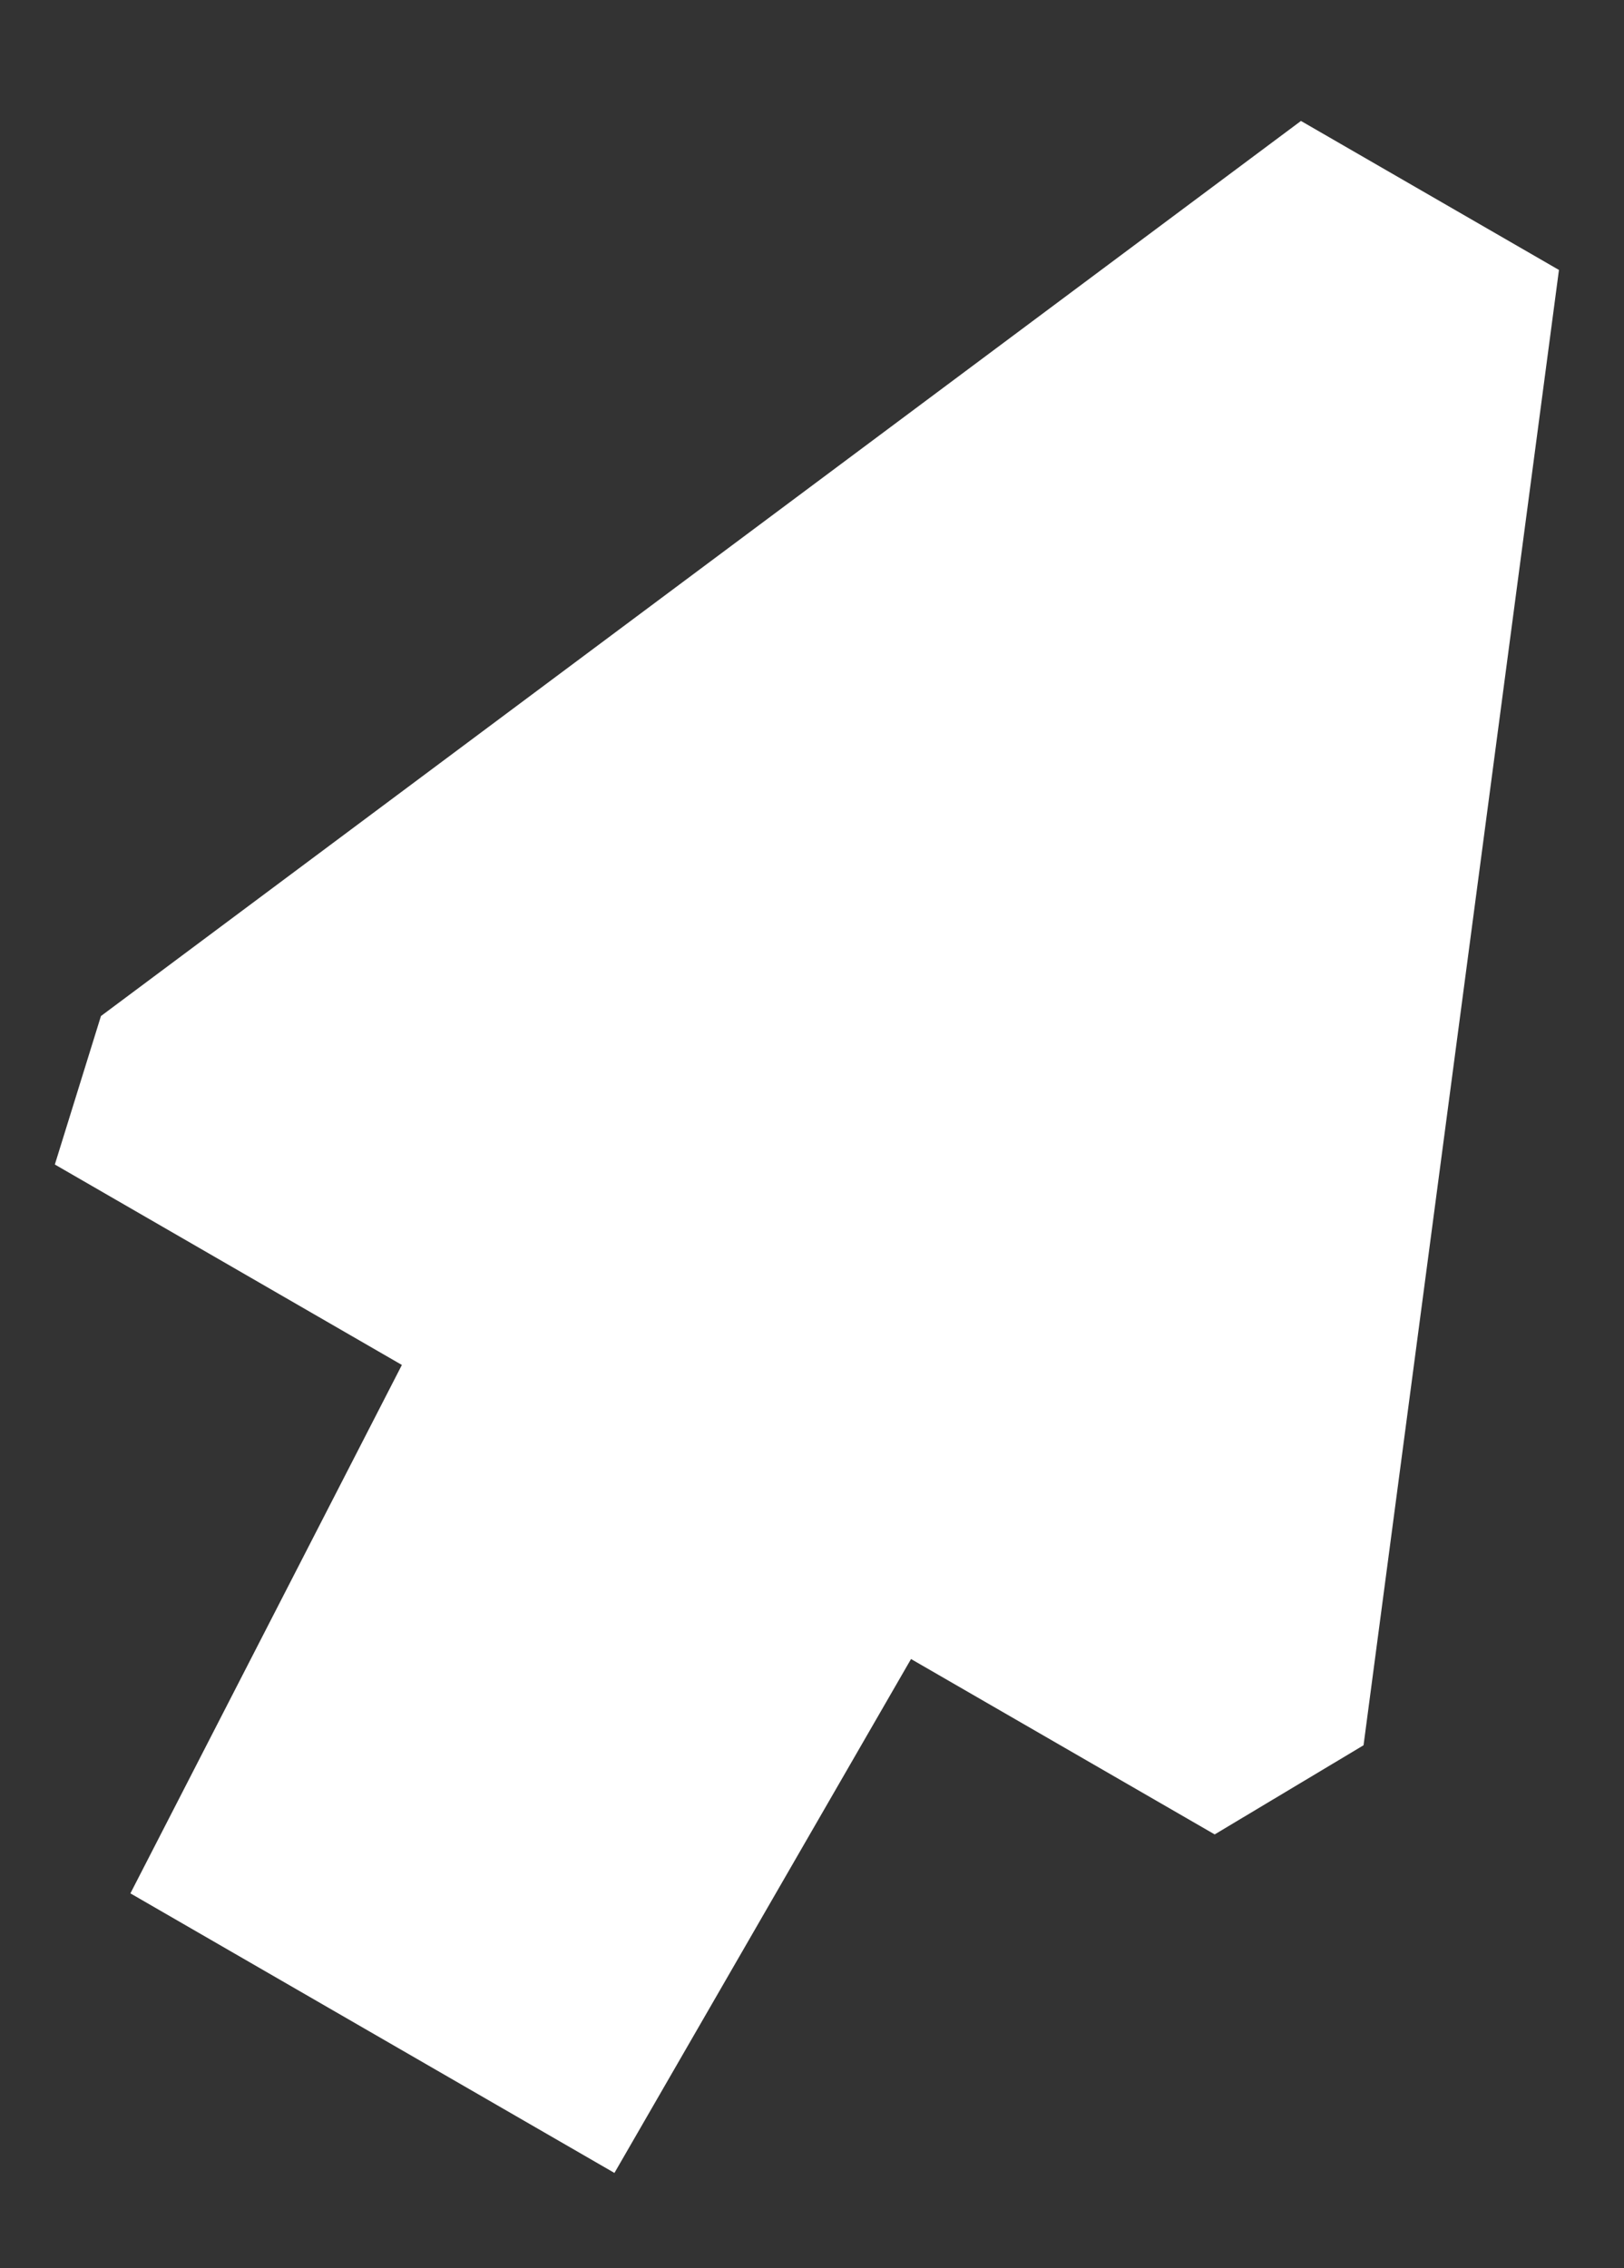 <svg width="616" height="860" viewBox="0 0 616 860" fill="none" xmlns="http://www.w3.org/2000/svg">
<rect x="0" y="0" width="616" height="860" fill="#333333" stroke="none"/>
<g clip-path="url(#clip0)">
<path d="M493.467 45.858L591.328 102.358L517.206 661.74L460.743 695.537L345.562 629.037L233.062 823.892L49.464 717.892L152.438 517.537L20.802 441.537L38.294 385.24L493.467 45.858Z" fill="white"/>
</g>
<defs>
<clipPath id="clip0">
<rect width="616" height="860" fill="white"/>
</clipPath>
</defs>
</svg>
